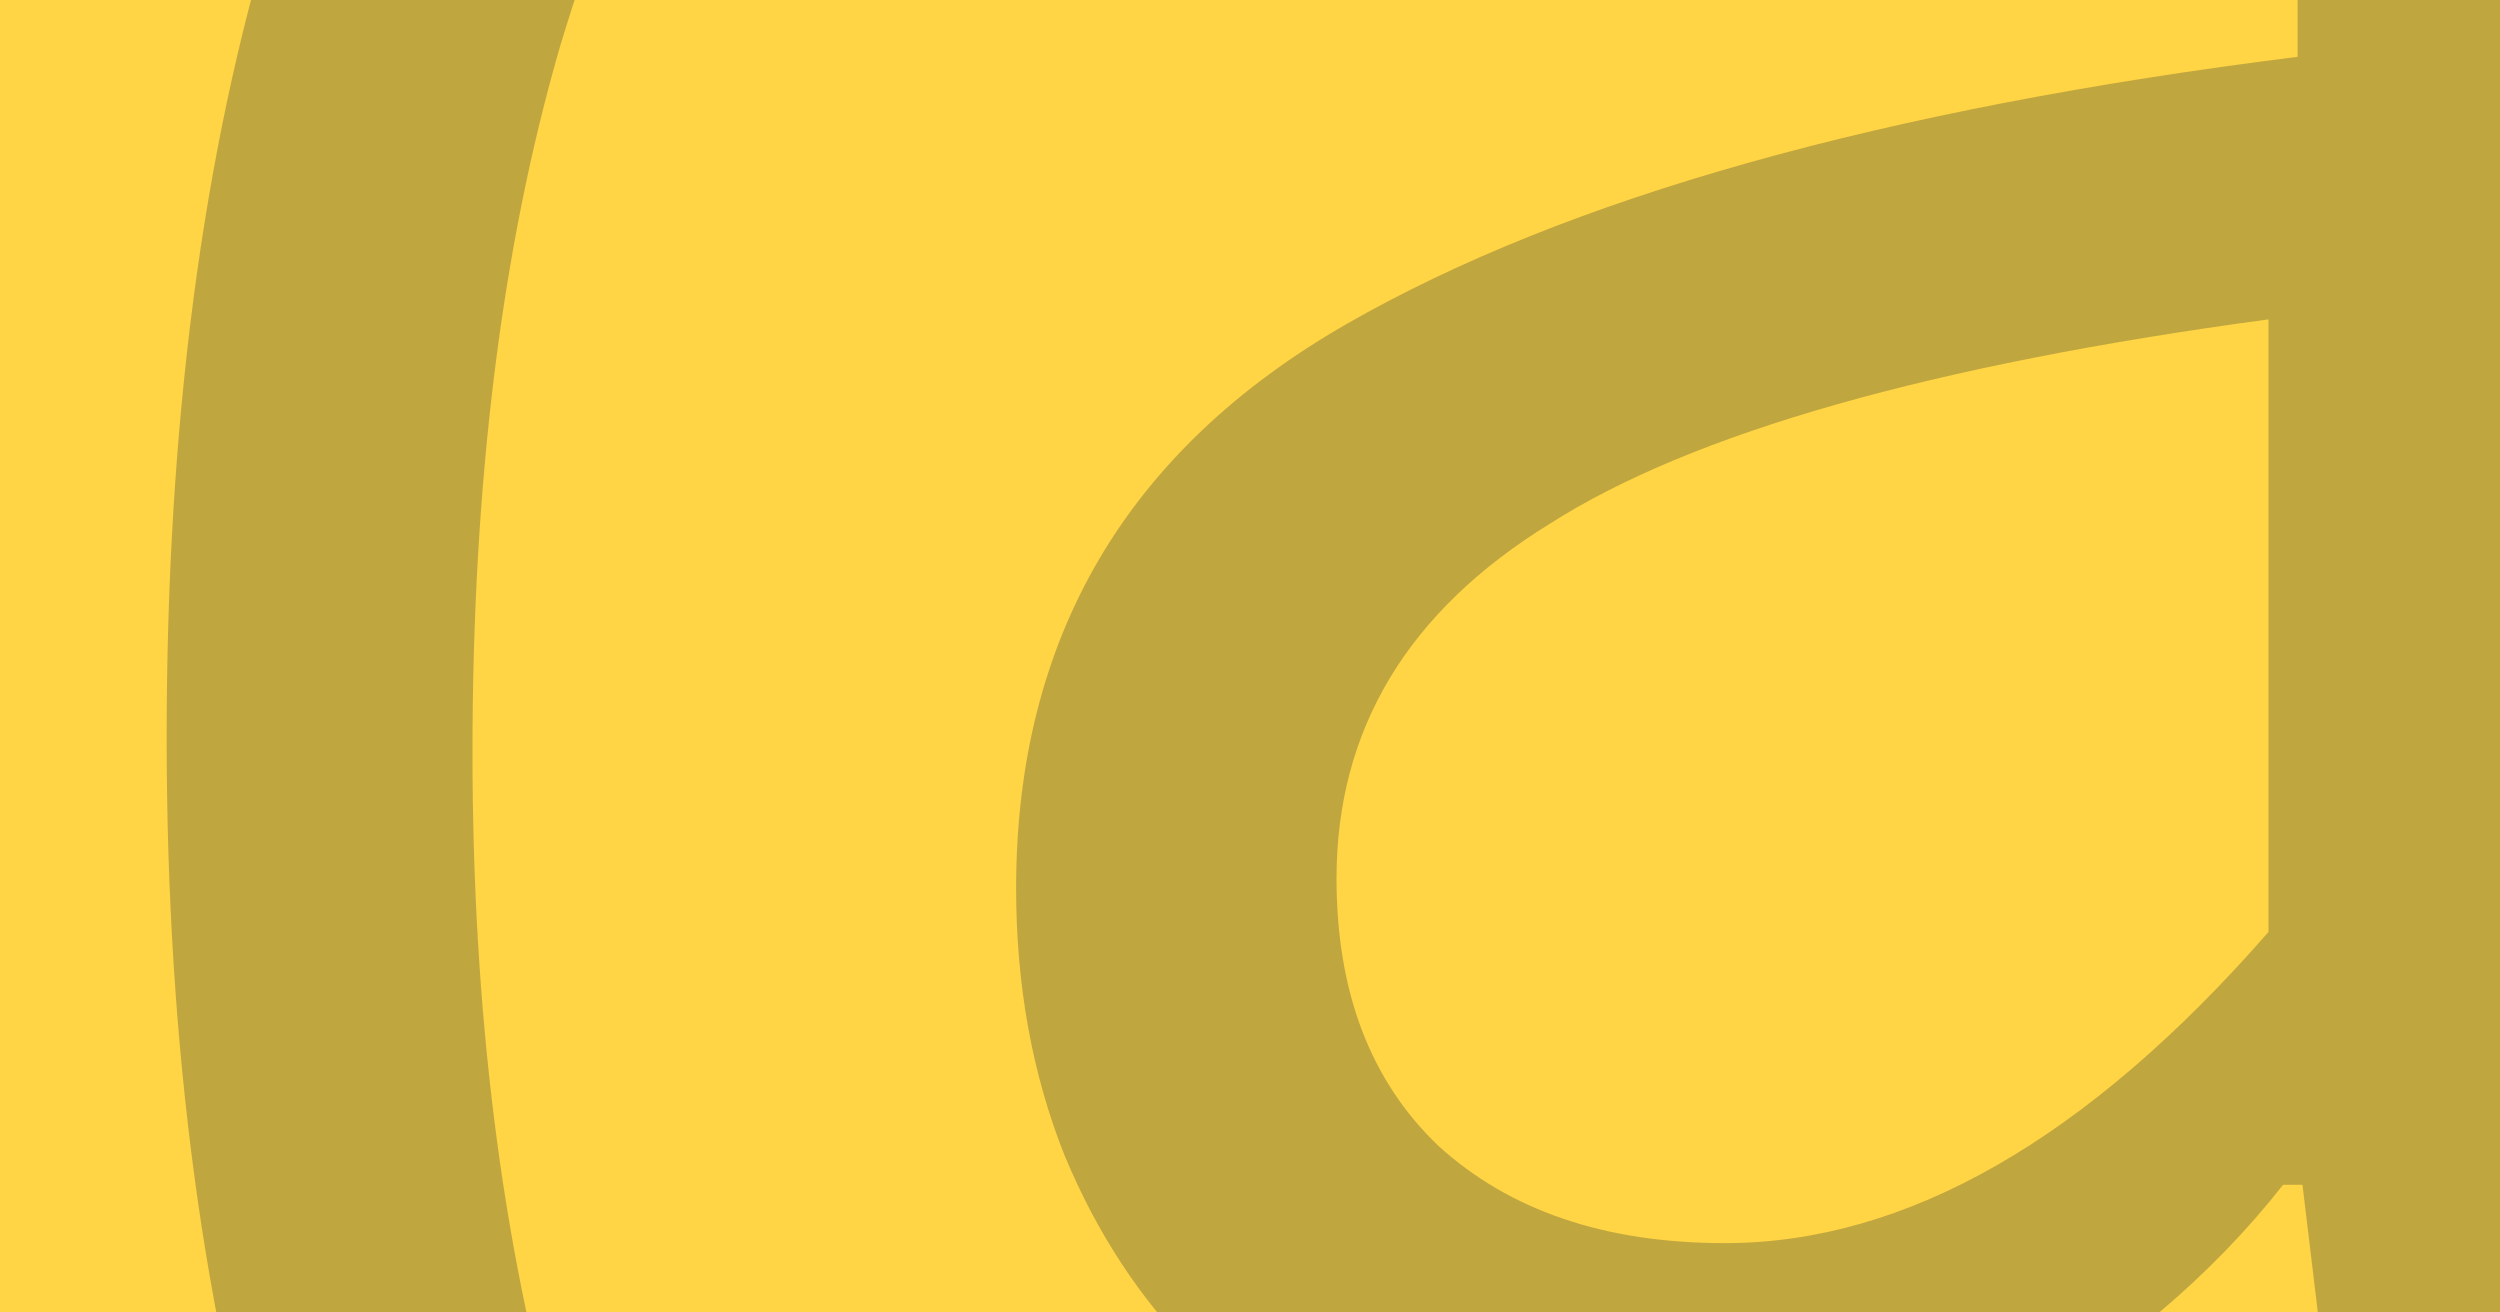 <svg width="2400" height="1260" viewBox="0 0 2400 1260" fill="none" xmlns="http://www.w3.org/2000/svg">
<g clip-path="url(#clip0_346_397)">
<rect width="2400" height="1260" fill="#FFD445"/>
<path opacity="0.25" d="M1520.71 2547C1337.42 2547 1163.44 2506.55 998.793 2425.64C834.141 2347.85 689.682 2231.16 565.417 2075.58C441.151 1923.11 341.738 1731.74 267.179 1501.48C195.726 1271.21 160 1006.72 160 707.996C160 409.275 194.173 147.894 262.519 -76.147C333.972 -300.188 431.831 -486.89 556.097 -636.25C680.362 -785.611 824.821 -897.631 989.473 -972.312C1157.23 -1050.1 1337.42 -1089 1530.03 -1089C1691.57 -1089 1831.37 -1060.99 1949.42 -1004.98C2067.48 -948.974 2165.34 -871.182 2243 -771.608C2320.67 -672.035 2378.14 -553.791 2415.42 -416.877C2455.81 -283.074 2476 -136.825 2476 21.87V1408.12H2243L2210.38 1137.41H2191.74C2123.4 1224.54 2033.3 1300.77 1921.46 1366.12C1812.73 1431.46 1697.79 1464.13 1576.63 1464.13C1492.75 1464.13 1413.53 1450.13 1338.97 1422.13C1267.52 1394.12 1203.83 1353.67 1147.91 1300.77C1095.1 1247.87 1053.16 1184.08 1022.09 1109.4C991.026 1031.61 975.493 946.04 975.493 852.689C975.493 613.09 1081.12 432.612 1292.37 311.257C1503.62 189.901 1808.07 104.33 2205.72 54.543V-10.802C2205.72 -122.823 2191.74 -228.62 2163.78 -328.194C2138.93 -427.768 2098.54 -514.895 2042.62 -589.575C1986.7 -664.255 1913.7 -723.377 1823.61 -766.941C1736.62 -810.504 1632.55 -832.286 1511.39 -832.286C1371.59 -832.286 1238 -799.614 1110.63 -734.268C983.26 -668.923 869.867 -570.905 770.455 -440.214C674.149 -312.635 596.483 -150.828 537.457 45.208C481.537 238.132 453.577 463.729 453.577 721.999C453.577 970.933 481.537 1193.42 537.457 1389.45C593.376 1582.38 669.489 1745.74 765.795 1879.54C862.101 2013.35 975.493 2114.48 1105.97 2182.93C1236.45 2254.5 1377.8 2290.29 1530.03 2290.29C1669.83 2290.29 1790.99 2271.62 1893.51 2234.28C1999.13 2200.05 2096.99 2148.7 2187.08 2080.25L2317.56 2290.29C2196.4 2374.3 2072.14 2438.09 1944.76 2481.66C1817.39 2525.22 1676.04 2547 1520.71 2547ZM1655.85 1193.42C1829.82 1193.42 2003.79 1093.84 2177.76 894.697V306.589C1854.67 350.153 1624.78 415.498 1488.09 502.625C1351.4 586.641 1283.05 700.217 1283.05 843.354C1283.05 952.263 1315.67 1037.83 1380.91 1100.07C1449.26 1162.3 1540.9 1193.42 1655.85 1193.42Z" fill="#051C28"/>
</g>
<defs>
<clipPath id="clip0_346_397">
<rect width="2400" height="1260" fill="white"/>
</clipPath>
</defs>
</svg>

